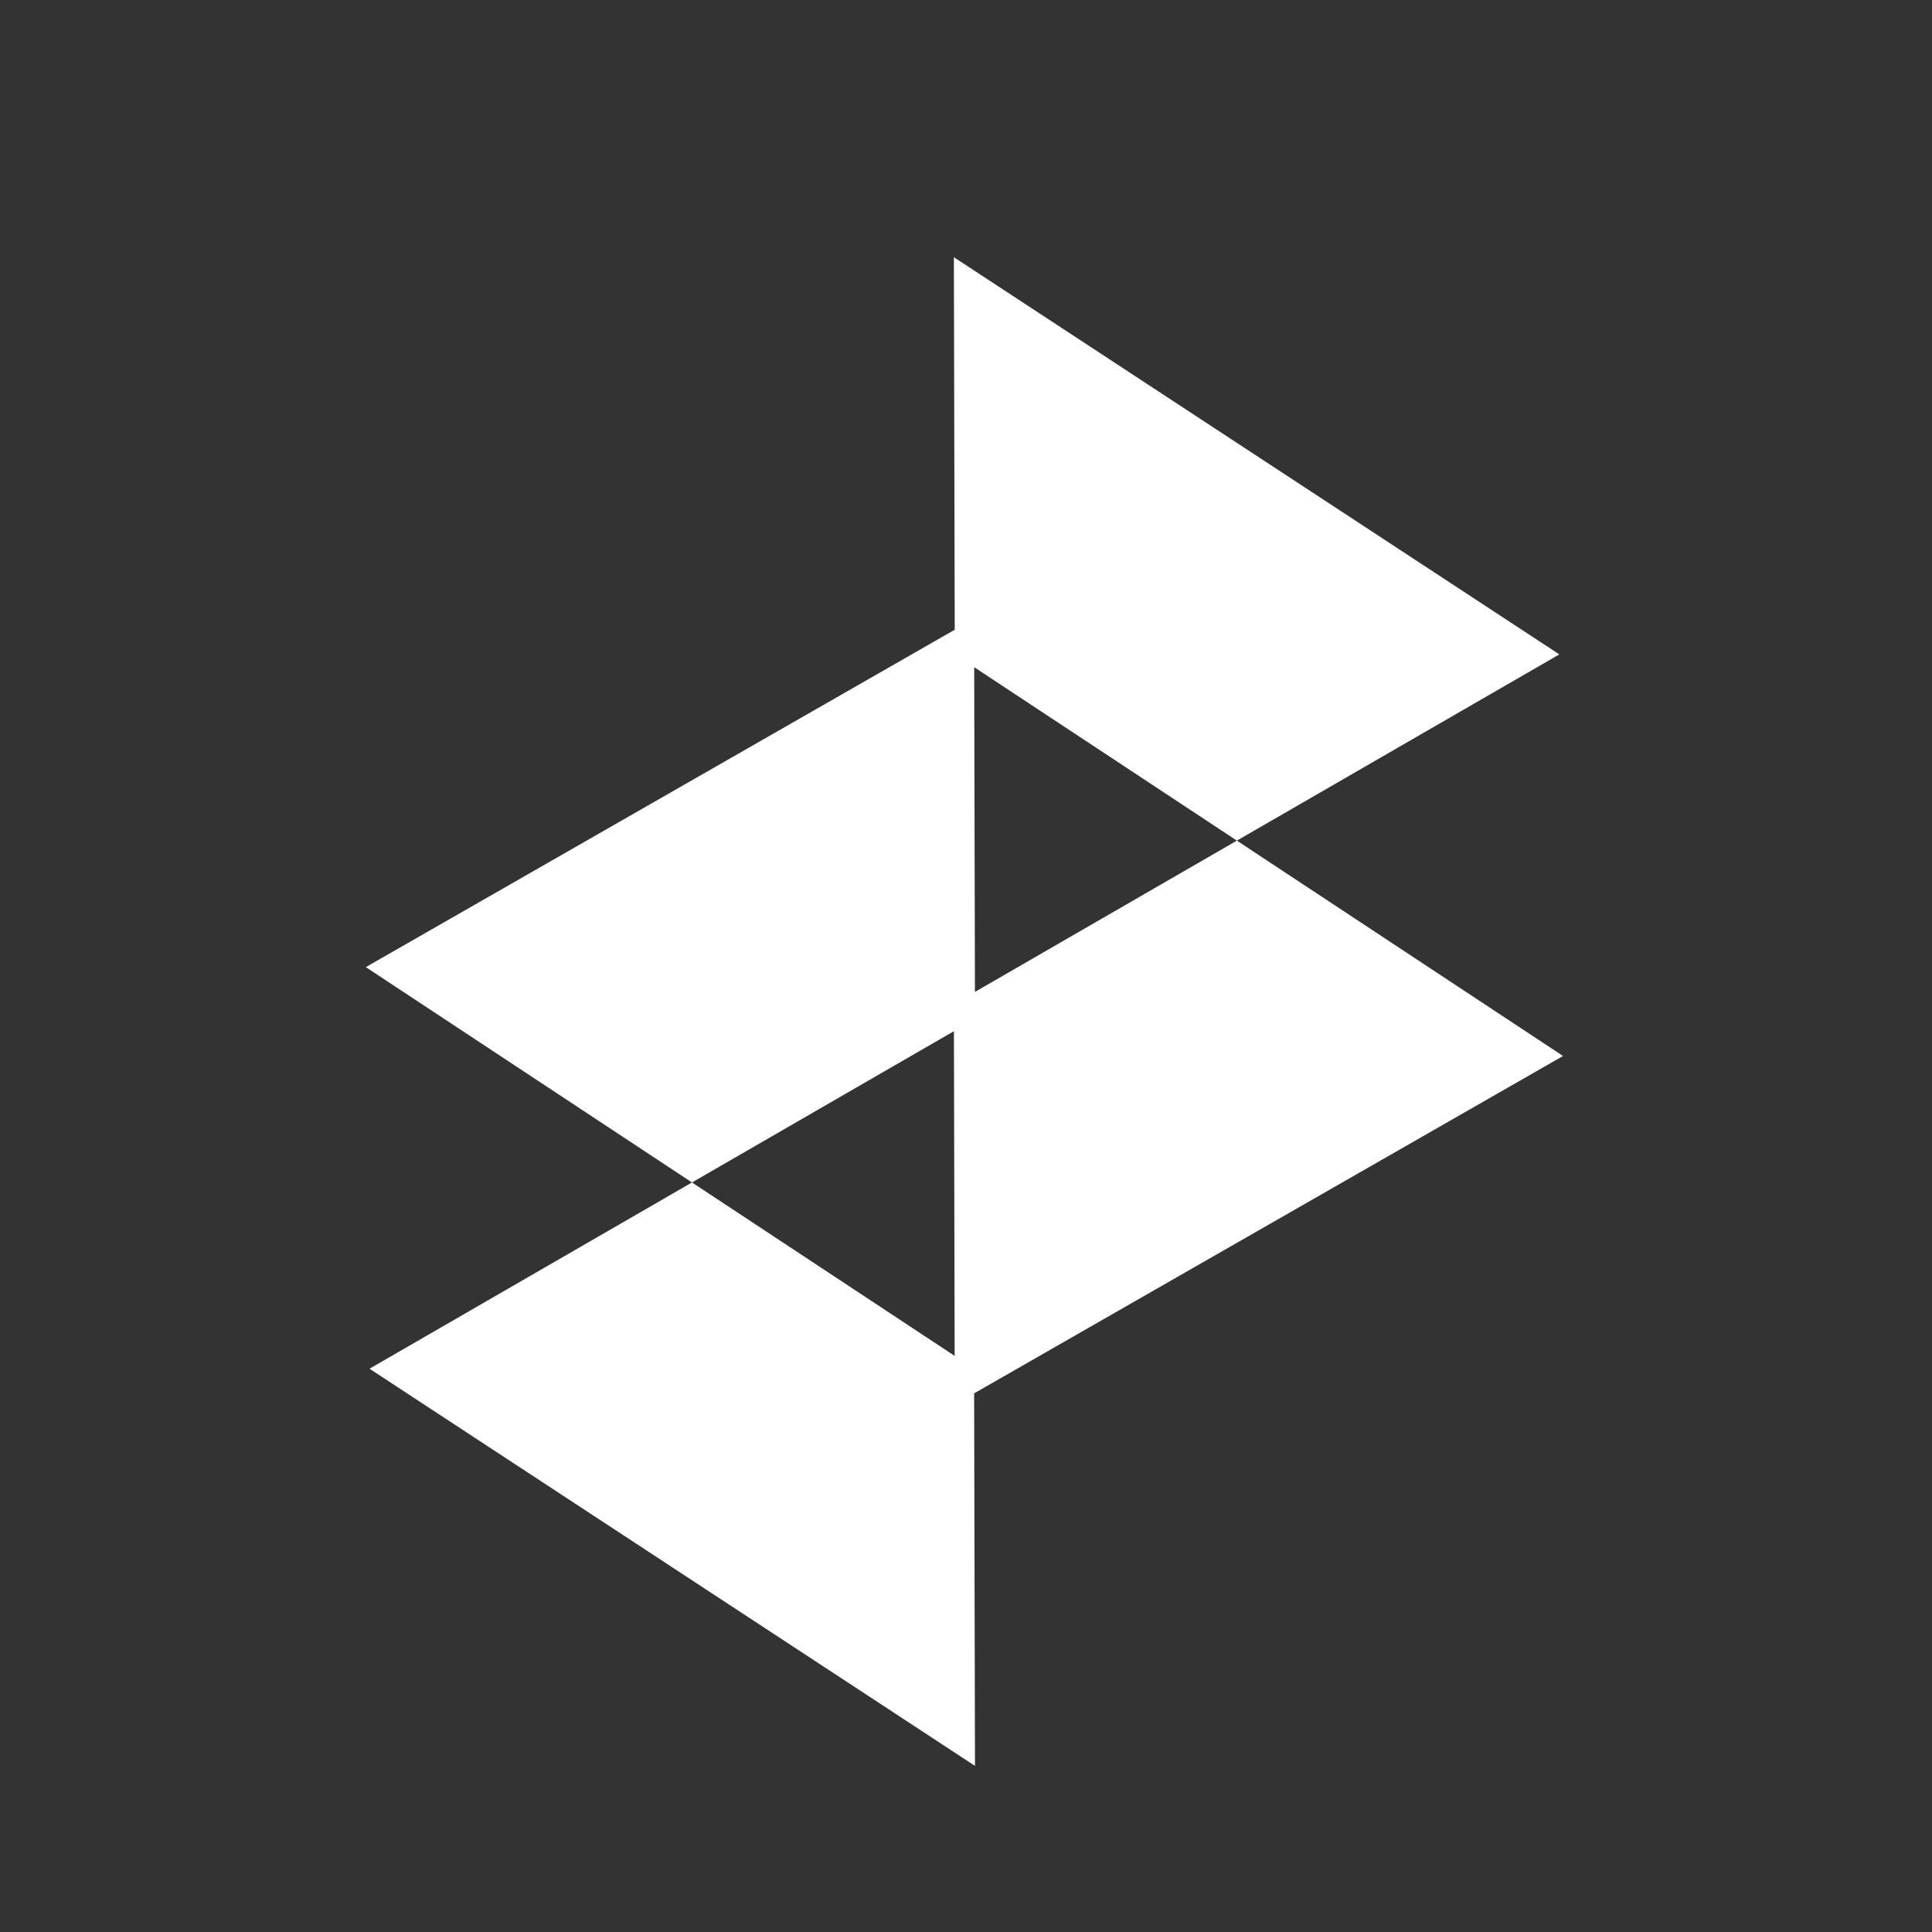 <?xml version="1.0" encoding="UTF-8"?>
<svg width="123px" height="123px" viewBox="0 0 123 123" version="1.1" xmlns="http://www.w3.org/2000/svg" xmlns:xlink="http://www.w3.org/1999/xlink">
    <rect x="0" y="0" width="123" height="123" fill="#333333" stroke="none"/>
    <title>logo</title>
    <g id="logo" stroke="none" stroke-width="1" fill="none" fill-rule="evenodd">
        <polygon id="Path" fill="#FFFFFF" points="60.728 16.376 99.274 41.661 78.745 53.518 62.022 42.477 62.069 63.15 78.745 53.518 99.51 67.229 62.018 88.707 62.072 112.424 23.526 87.139 44.055 75.281 60.778 86.322 60.731 65.65 44.055 75.281 23.29 61.571 60.782 40.092"></polygon>
    </g>
</svg>